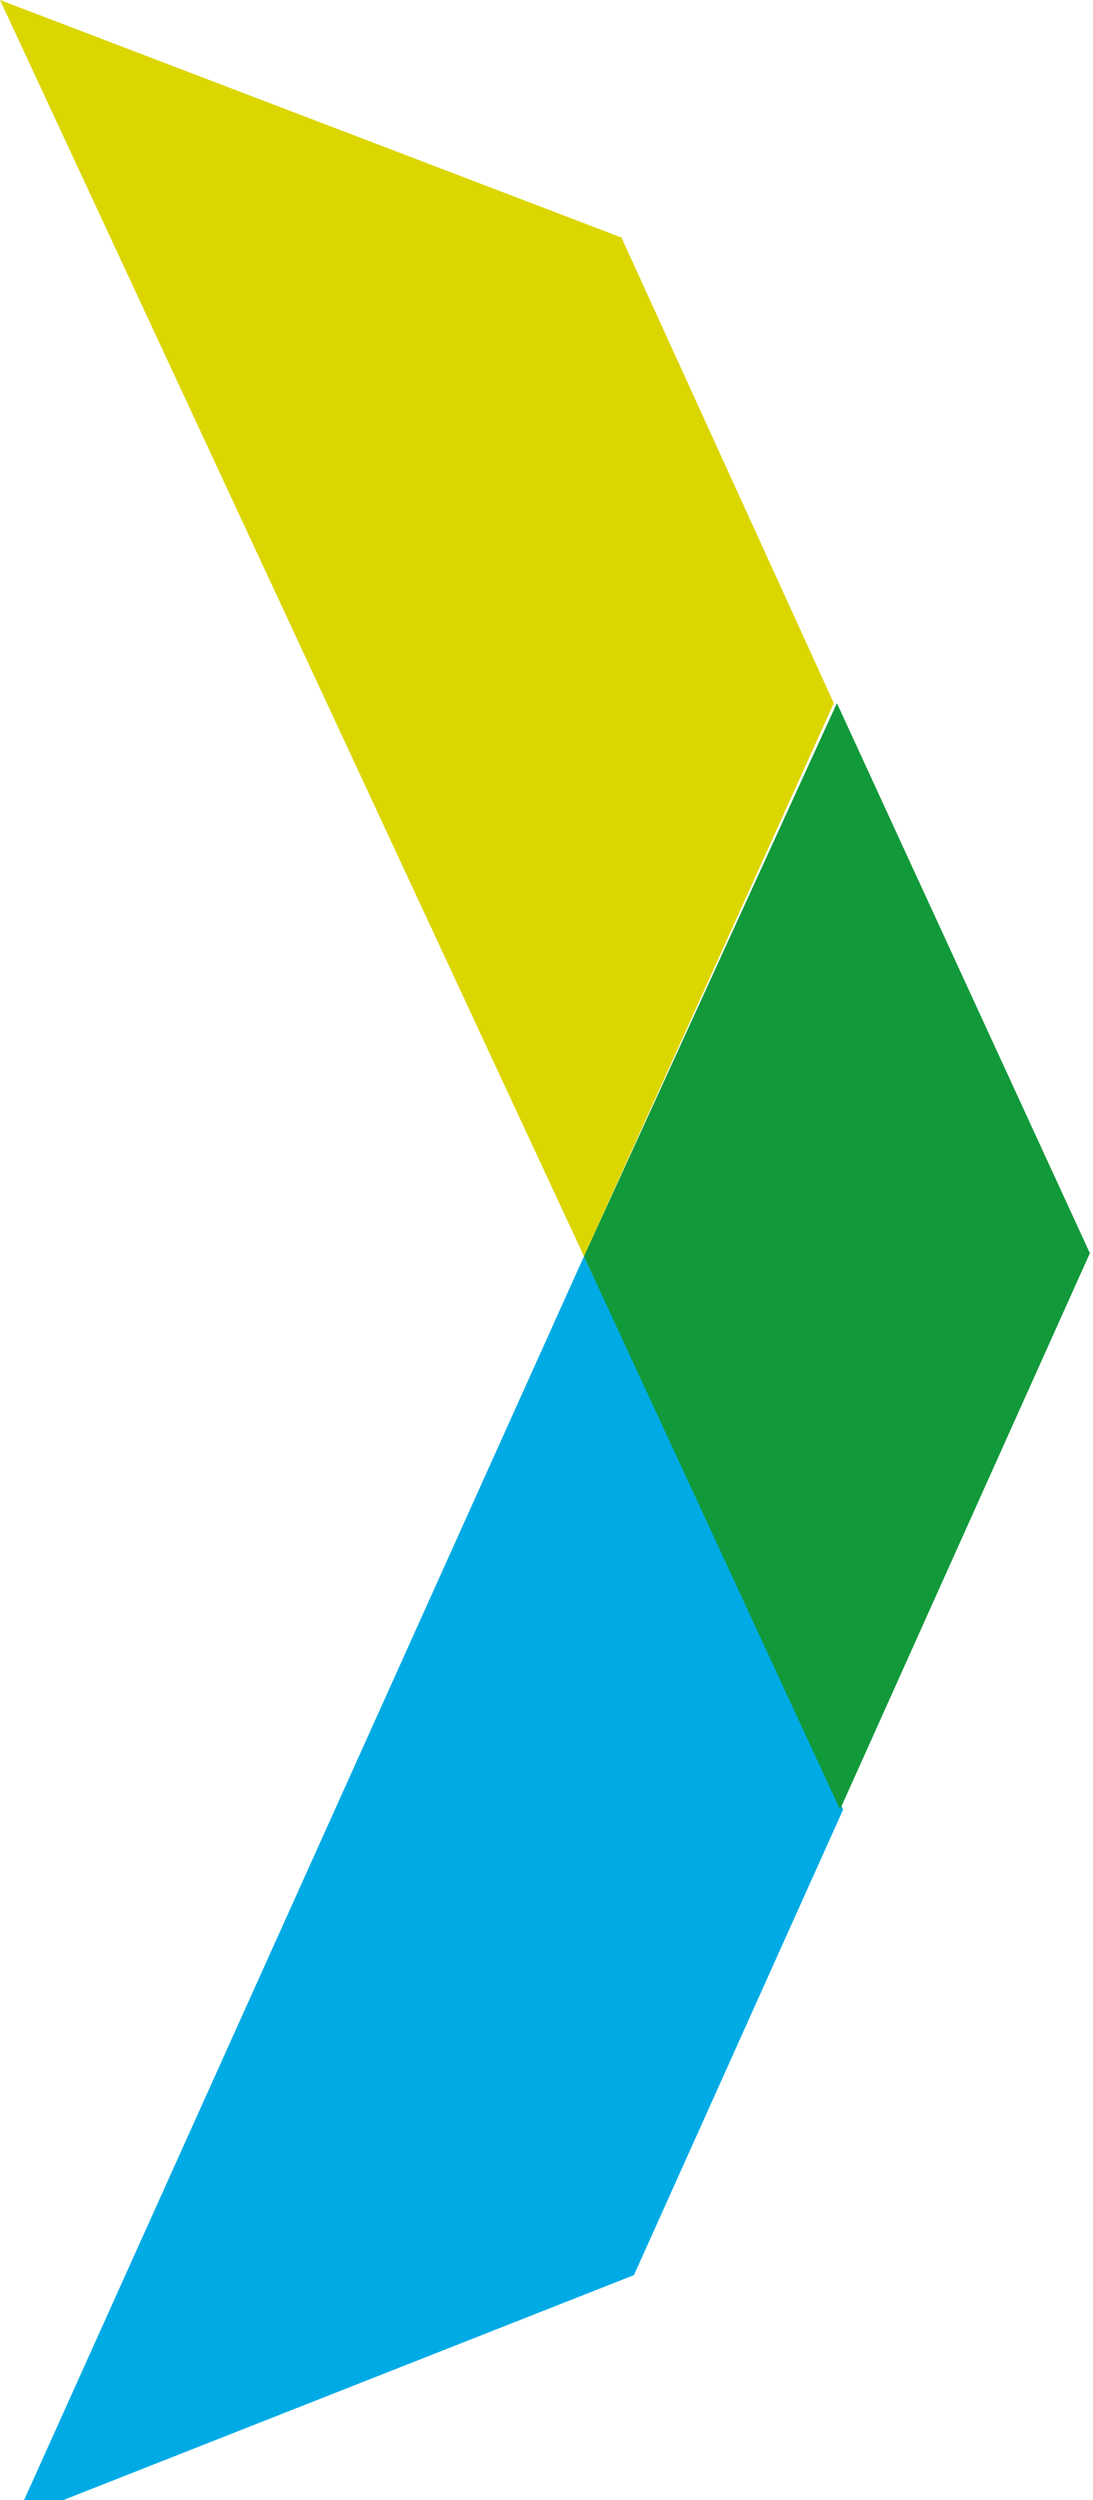 <?xml version="1.0" standalone="no"?><!DOCTYPE svg PUBLIC "-//W3C//DTD SVG 1.1//EN" "http://www.w3.org/Graphics/SVG/1.1/DTD/svg11.dtd"><svg width="100%" height="100%" viewBox="0 0 35 80" version="1.1" xmlns="http://www.w3.org/2000/svg" xmlns:xlink="http://www.w3.org/1999/xlink" xml:space="preserve" style="fill-rule:evenodd;clip-rule:evenodd;stroke-linejoin:round;stroke-miterlimit:1.414;"><g><path d="M0,0l18.7,40.2l8,-17.7l-6.8,-14.9l-19.9,-7.6Z" style="fill:#dbd600;"/><path d="M34.9,40.1l-8,17.7l8,-17.7Z" style="fill:#dbd600;"/><path d="M26.8,22.4l8.1,17.7l-8.1,-17.7ZM18.7,40.2l-18.2,40.4l19.8,-7.8l6.7,-14.9l-8.3,-17.7Z" style="fill:#00abe5;fill-rule:nonzero;"/><path d="M26.8,22.5l-8.1,17.7l8.2,17.7l8,-17.8l-8.1,-17.6Z" style="fill:#129939;fill-rule:nonzero;"/></g></svg>